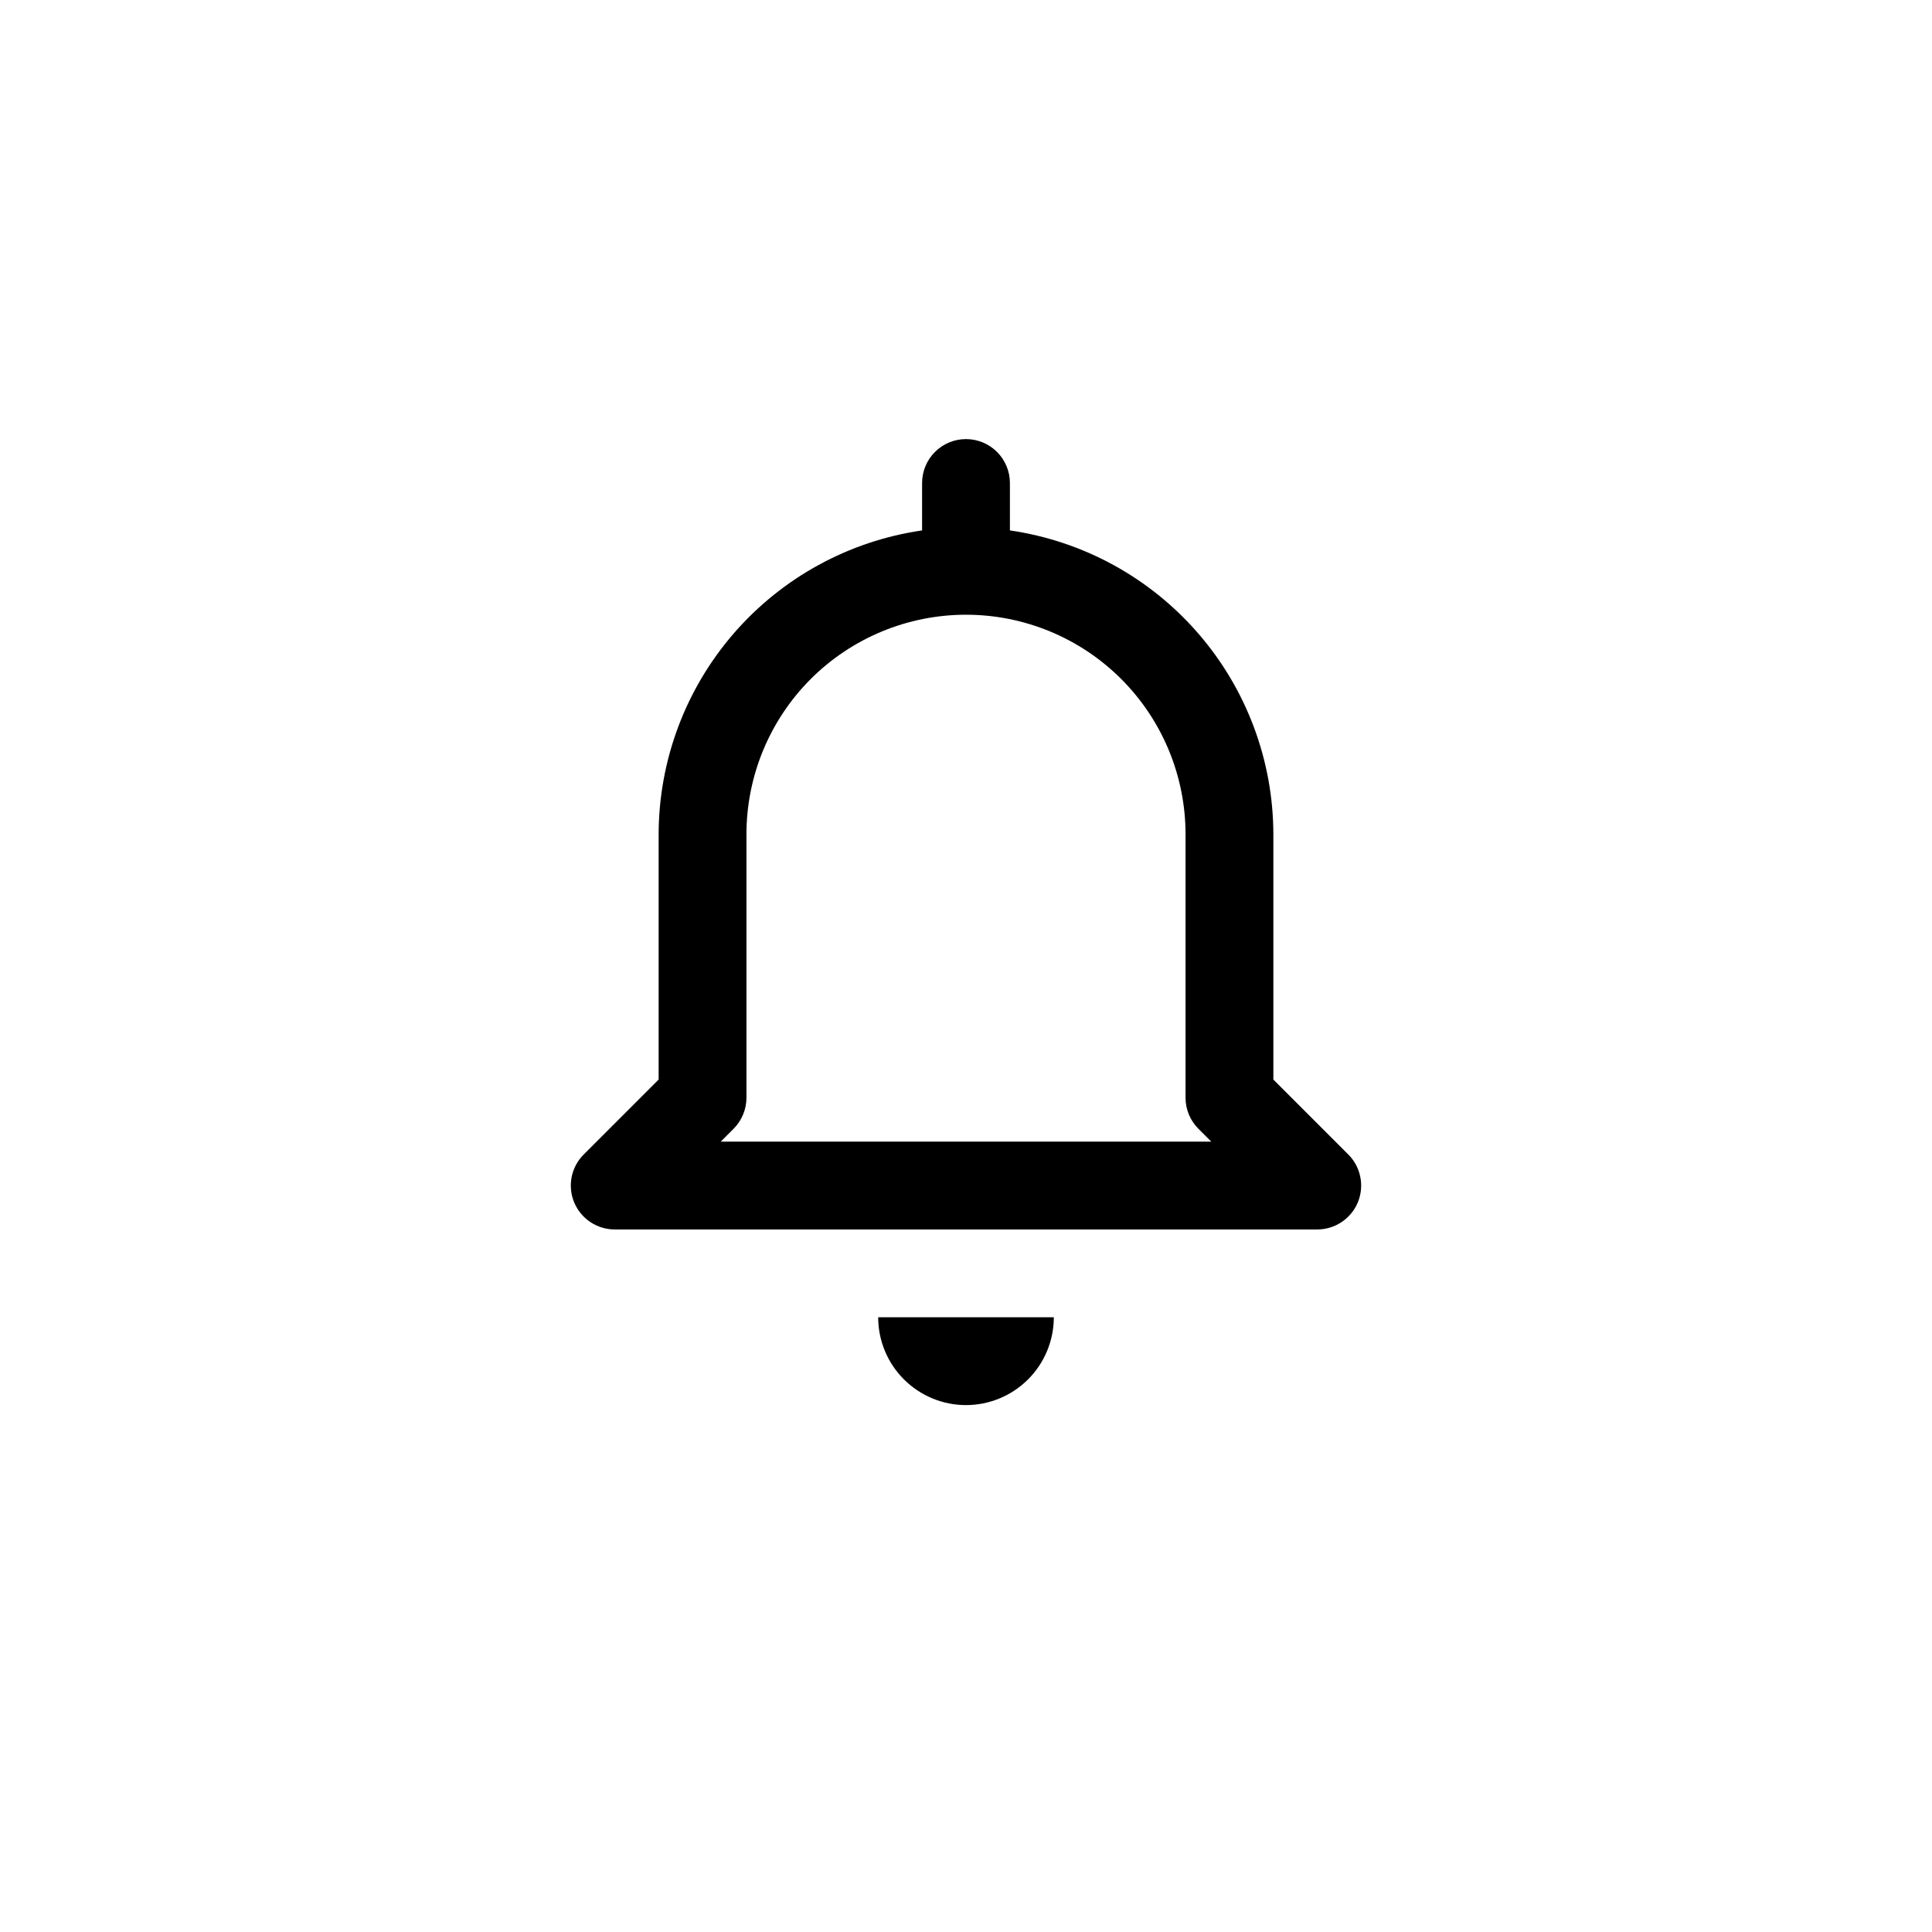 <svg width="44" height="44" viewBox="0 0 44 44" fill="none" xmlns="http://www.w3.org/2000/svg">
<g filter="url(#filter0_d_338_528)">
<g filter="url(#filter1_d_338_528)">
<circle cx="22" cy="18" r="18" fill="white"/>
</g>
<path d="M22 28C22.53 28 23.039 27.789 23.414 27.414C23.789 27.039 24 26.53 24 26H20C20 26.53 20.21 27.039 20.586 27.414C20.961 27.789 21.469 28 22 28ZM14 24H30C30.198 24 30.391 23.941 30.555 23.831C30.72 23.721 30.848 23.565 30.924 23.383C30.999 23.2 31.019 22.999 30.98 22.805C30.942 22.611 30.847 22.433 30.707 22.293L29 20.586V15C28.997 13.319 28.389 11.694 27.287 10.424C26.186 9.153 24.664 8.321 23 8.08V7C23 6.735 22.894 6.48 22.707 6.293C22.519 6.105 22.265 6 22 6C21.735 6 21.48 6.105 21.293 6.293C21.105 6.48 21 6.735 21 7V8.08C19.336 8.321 17.814 9.153 16.712 10.424C15.611 11.694 15.003 13.319 15 15V20.586L13.293 22.293C13.153 22.433 13.058 22.611 13.019 22.805C12.981 22.999 13 23.2 13.076 23.383C13.152 23.565 13.28 23.721 13.444 23.831C13.609 23.941 13.802 24 14 24ZM16.707 21.707C16.894 21.52 17 21.265 17 21V15C17 13.674 17.527 12.402 18.464 11.464C19.402 10.527 20.674 10 22 10C23.326 10 24.598 10.527 25.535 11.464C26.473 12.402 27 13.674 27 15V21C27 21.265 27.105 21.52 27.293 21.707L27.586 22H16.414L16.707 21.707Z" fill="black"/>
</g>
<defs>
<filter id="filter0_d_338_528" x="0" y="0" width="44" height="44" filterUnits="userSpaceOnUse" color-interpolation-filters="sRGB">
<feFlood flood-opacity="0" result="BackgroundImageFix"/>
<feColorMatrix in="SourceAlpha" type="matrix" values="0 0 0 0 0 0 0 0 0 0 0 0 0 0 0 0 0 0 127 0" result="hardAlpha"/>
<feOffset dy="4"/>
<feGaussianBlur stdDeviation="2"/>
<feComposite in2="hardAlpha" operator="out"/>
<feColorMatrix type="matrix" values="0 0 0 0 0 0 0 0 0 0 0 0 0 0 0 0 0 0 0.25 0"/>
<feBlend mode="normal" in2="BackgroundImageFix" result="effect1_dropShadow_338_528"/>
<feBlend mode="normal" in="SourceGraphic" in2="effect1_dropShadow_338_528" result="shape"/>
</filter>
<filter id="filter1_d_338_528" x="0" y="0" width="44" height="44" filterUnits="userSpaceOnUse" color-interpolation-filters="sRGB">
<feFlood flood-opacity="0" result="BackgroundImageFix"/>
<feColorMatrix in="SourceAlpha" type="matrix" values="0 0 0 0 0 0 0 0 0 0 0 0 0 0 0 0 0 0 127 0" result="hardAlpha"/>
<feOffset dy="4"/>
<feGaussianBlur stdDeviation="2"/>
<feComposite in2="hardAlpha" operator="out"/>
<feColorMatrix type="matrix" values="0 0 0 0 0 0 0 0 0 0 0 0 0 0 0 0 0 0 0.25 0"/>
<feBlend mode="normal" in2="BackgroundImageFix" result="effect1_dropShadow_338_528"/>
<feBlend mode="normal" in="SourceGraphic" in2="effect1_dropShadow_338_528" result="shape"/>
</filter>
</defs>
</svg>
